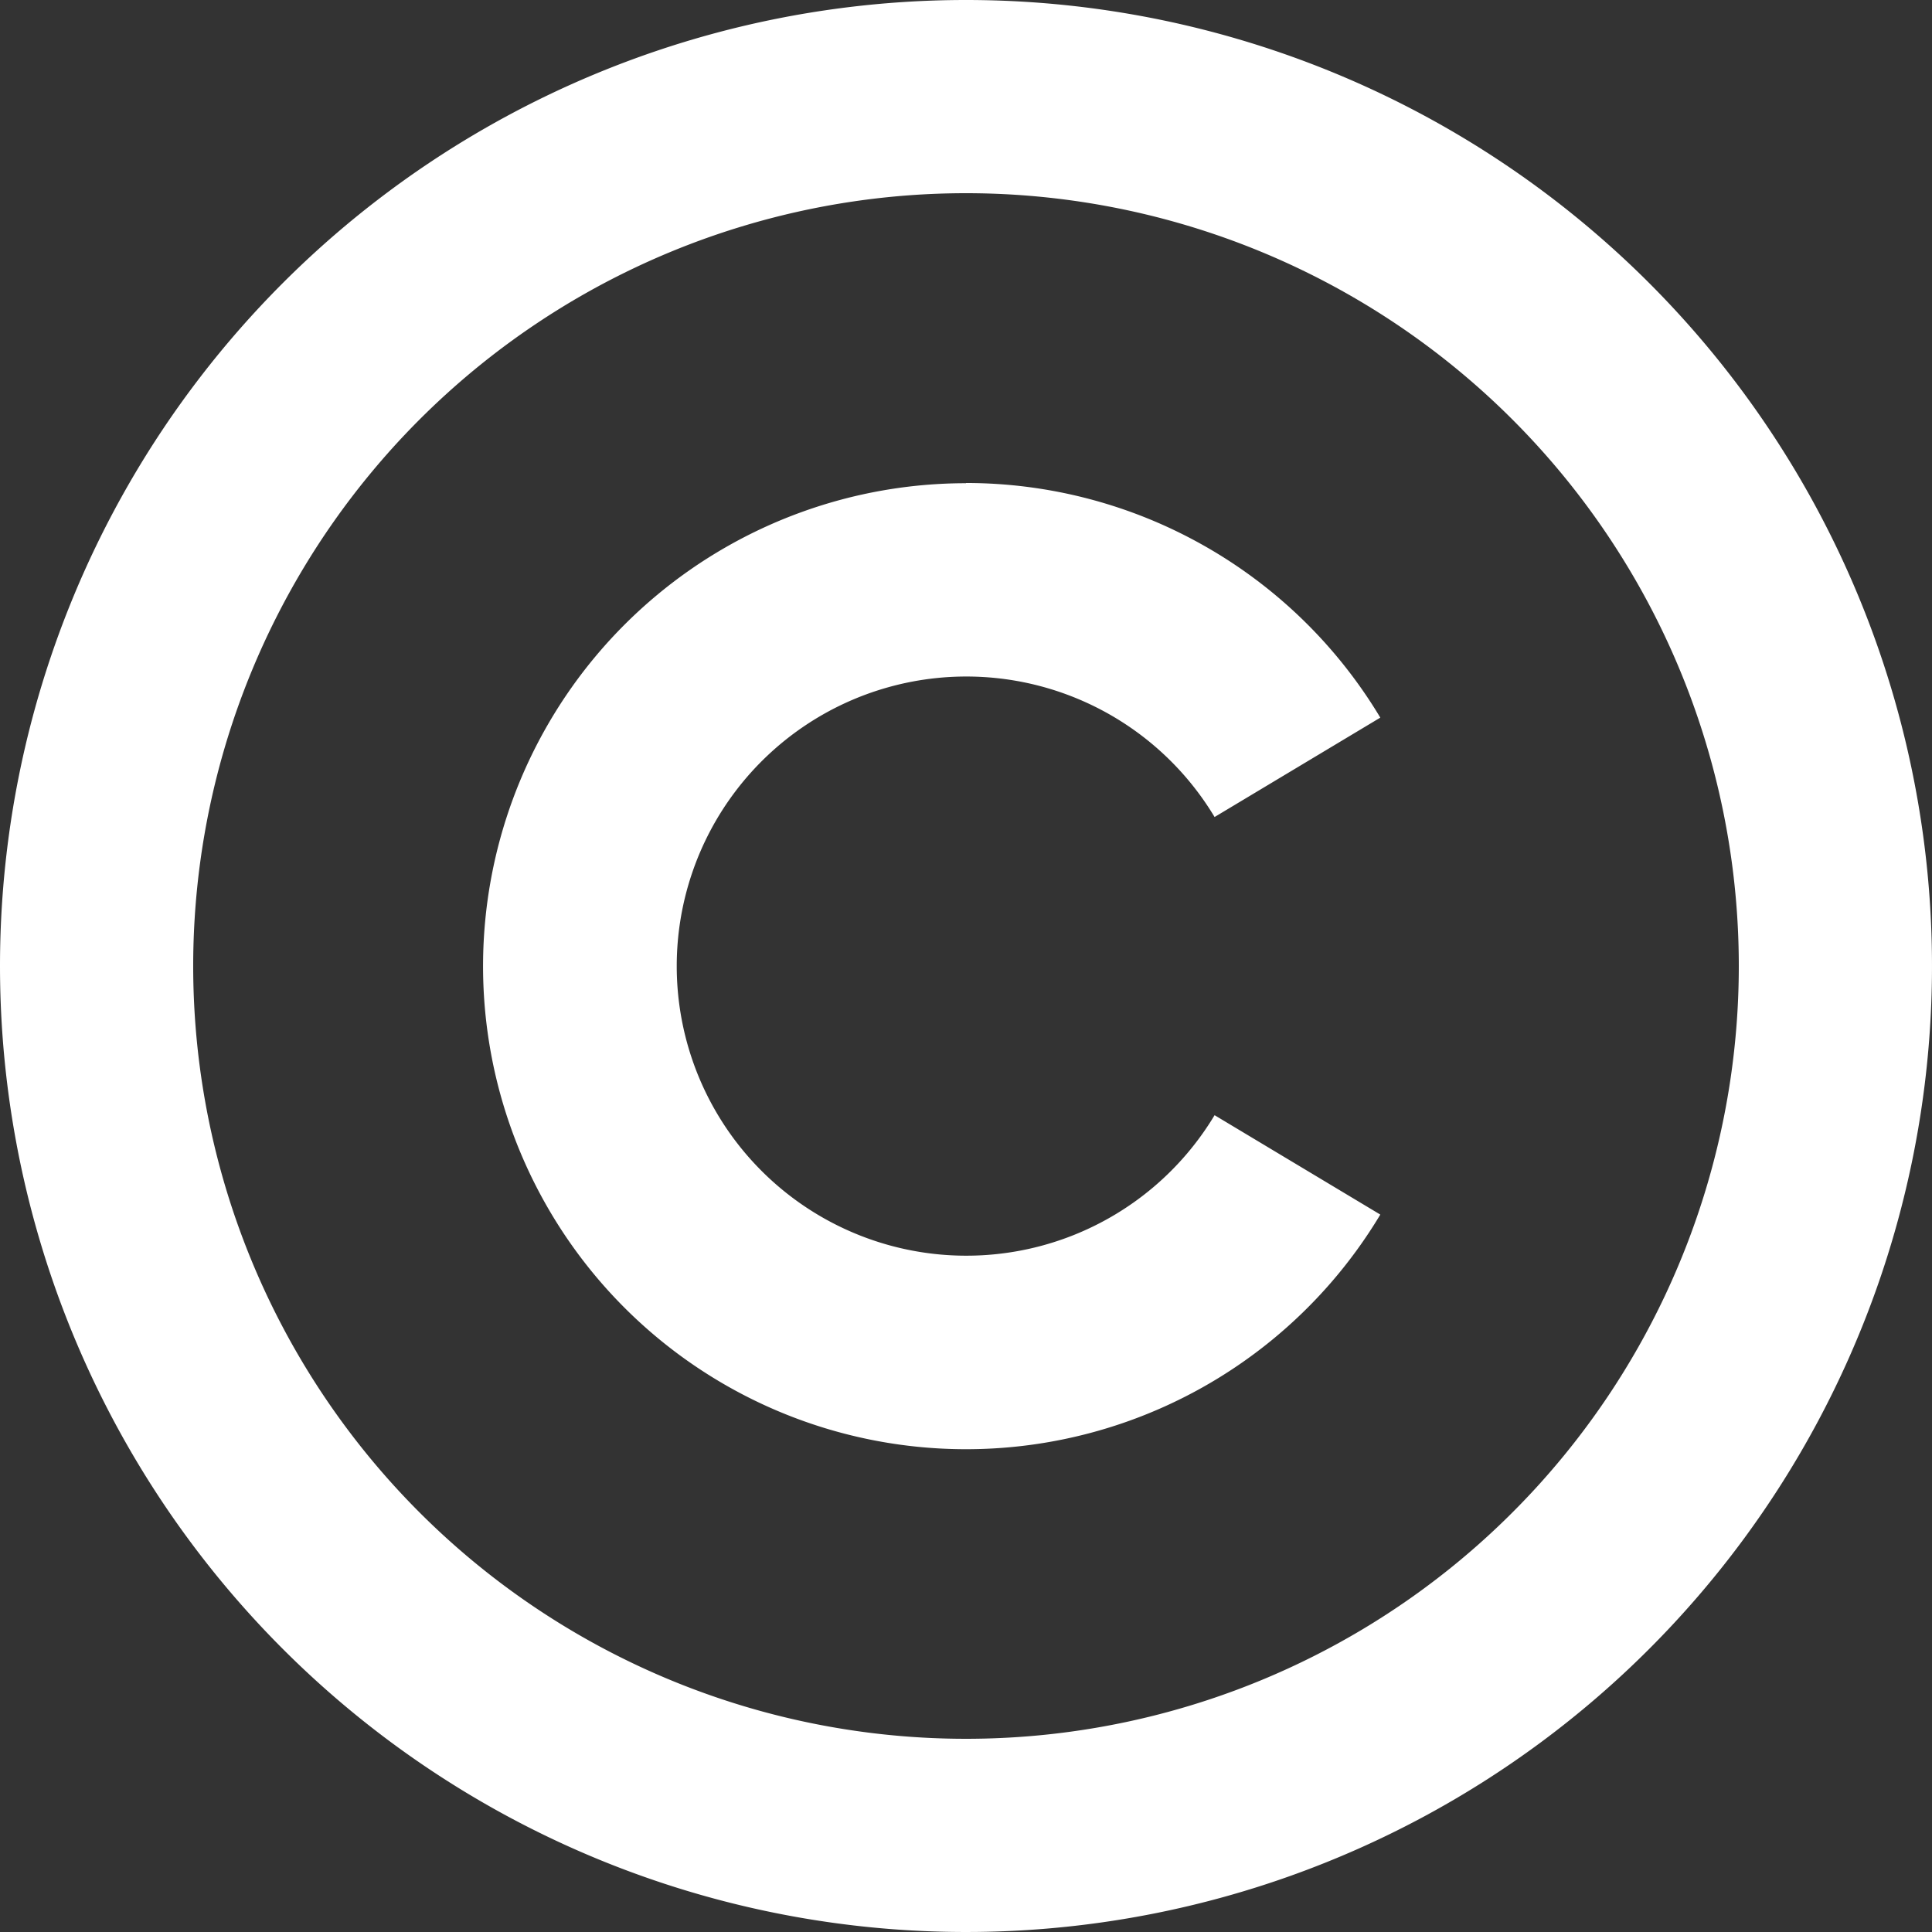 <svg xmlns="http://www.w3.org/2000/svg" width="9" height="9" viewBox="0 0 9 9">
  <rect x="0" y="0" width="9" height="9" fill="#333333" stroke="none"/>
  <path id="Контур_3105" data-name="Контур 3105" d="M128.5,31a4.5,4.5,0,1,1-4.5,4.5A4.5,4.5,0,0,1,128.5,31Zm0,.9a3.6,3.6,0,1,0,3.6,3.6A3.6,3.6,0,0,0,128.5,31.9Zm0,1.35a2.25,2.25,0,0,1,1.93,1.093l-.772.463a1.349,1.349,0,1,0,0,1.389l.772.463a2.25,2.25,0,1,1-1.93-3.407Z" transform="translate(-124 -31)" fill="#fff"/>
</svg>
